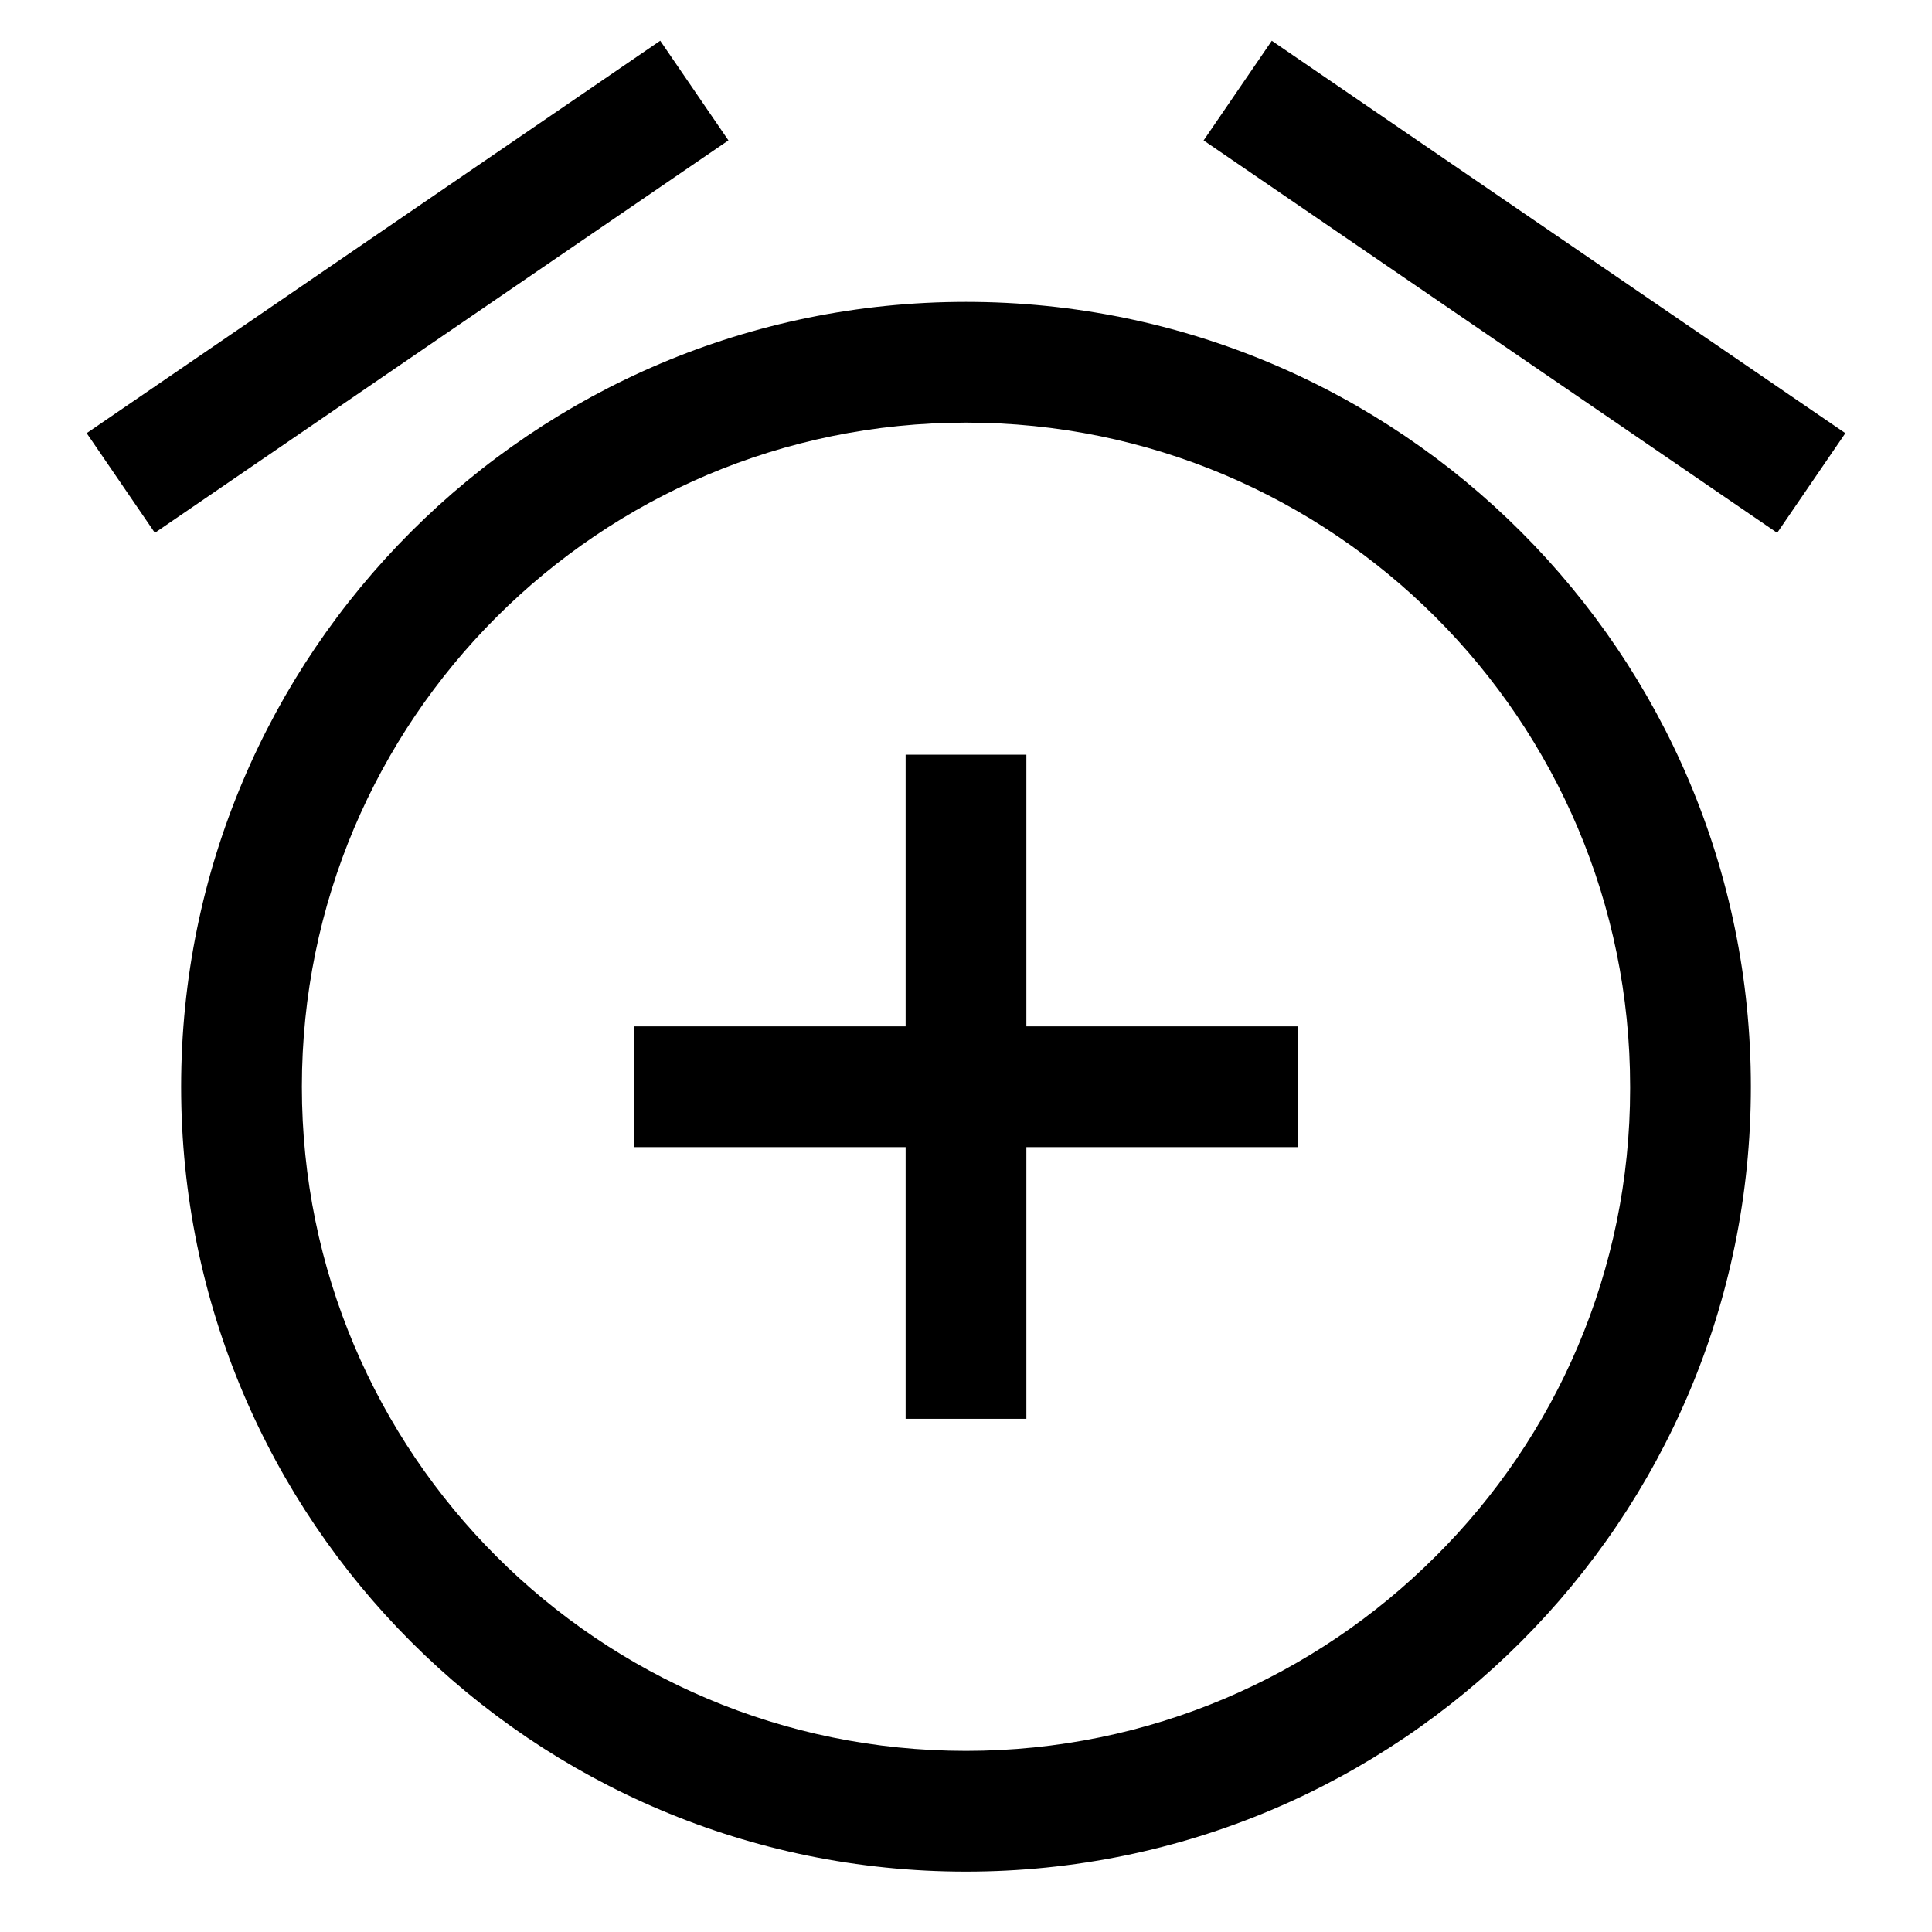 <!-- Generated by IcoMoon.io -->
<svg version="1.1" xmlns="http://www.w3.org/2000/svg" width="64" height="64" viewBox="0 0 64 64">
<title>alarm-add</title>
<path d="M32 10c-14.359 0-26 11.641-26 26s11.641 26 26 26 26-11.641 26-26-11.641-26-26-26zM47.556 51.556c-3.981 3.981-9.481 6.444-15.556 6.444-12.15 0-22-9.85-22-22s9.85-22 22-22c12.15 0 22 9.85 22 22v0c0 0.018 0 0.039 0 0.060 0 6.056-2.463 11.537-6.443 15.496l-0.001 0.001z"></path>
<path d="M2.871 14.349l19-13 2.259 3.301-19 13-2.259-3.301z"></path>
<path d="M39.871 4.651l2.259-3.301 19 13-2.259 3.301-19-13z"></path>
<path d="M34 25h-4v9h-9v4h9v9h4v-9h9v-4h-9v-9z"></path>
</svg>
